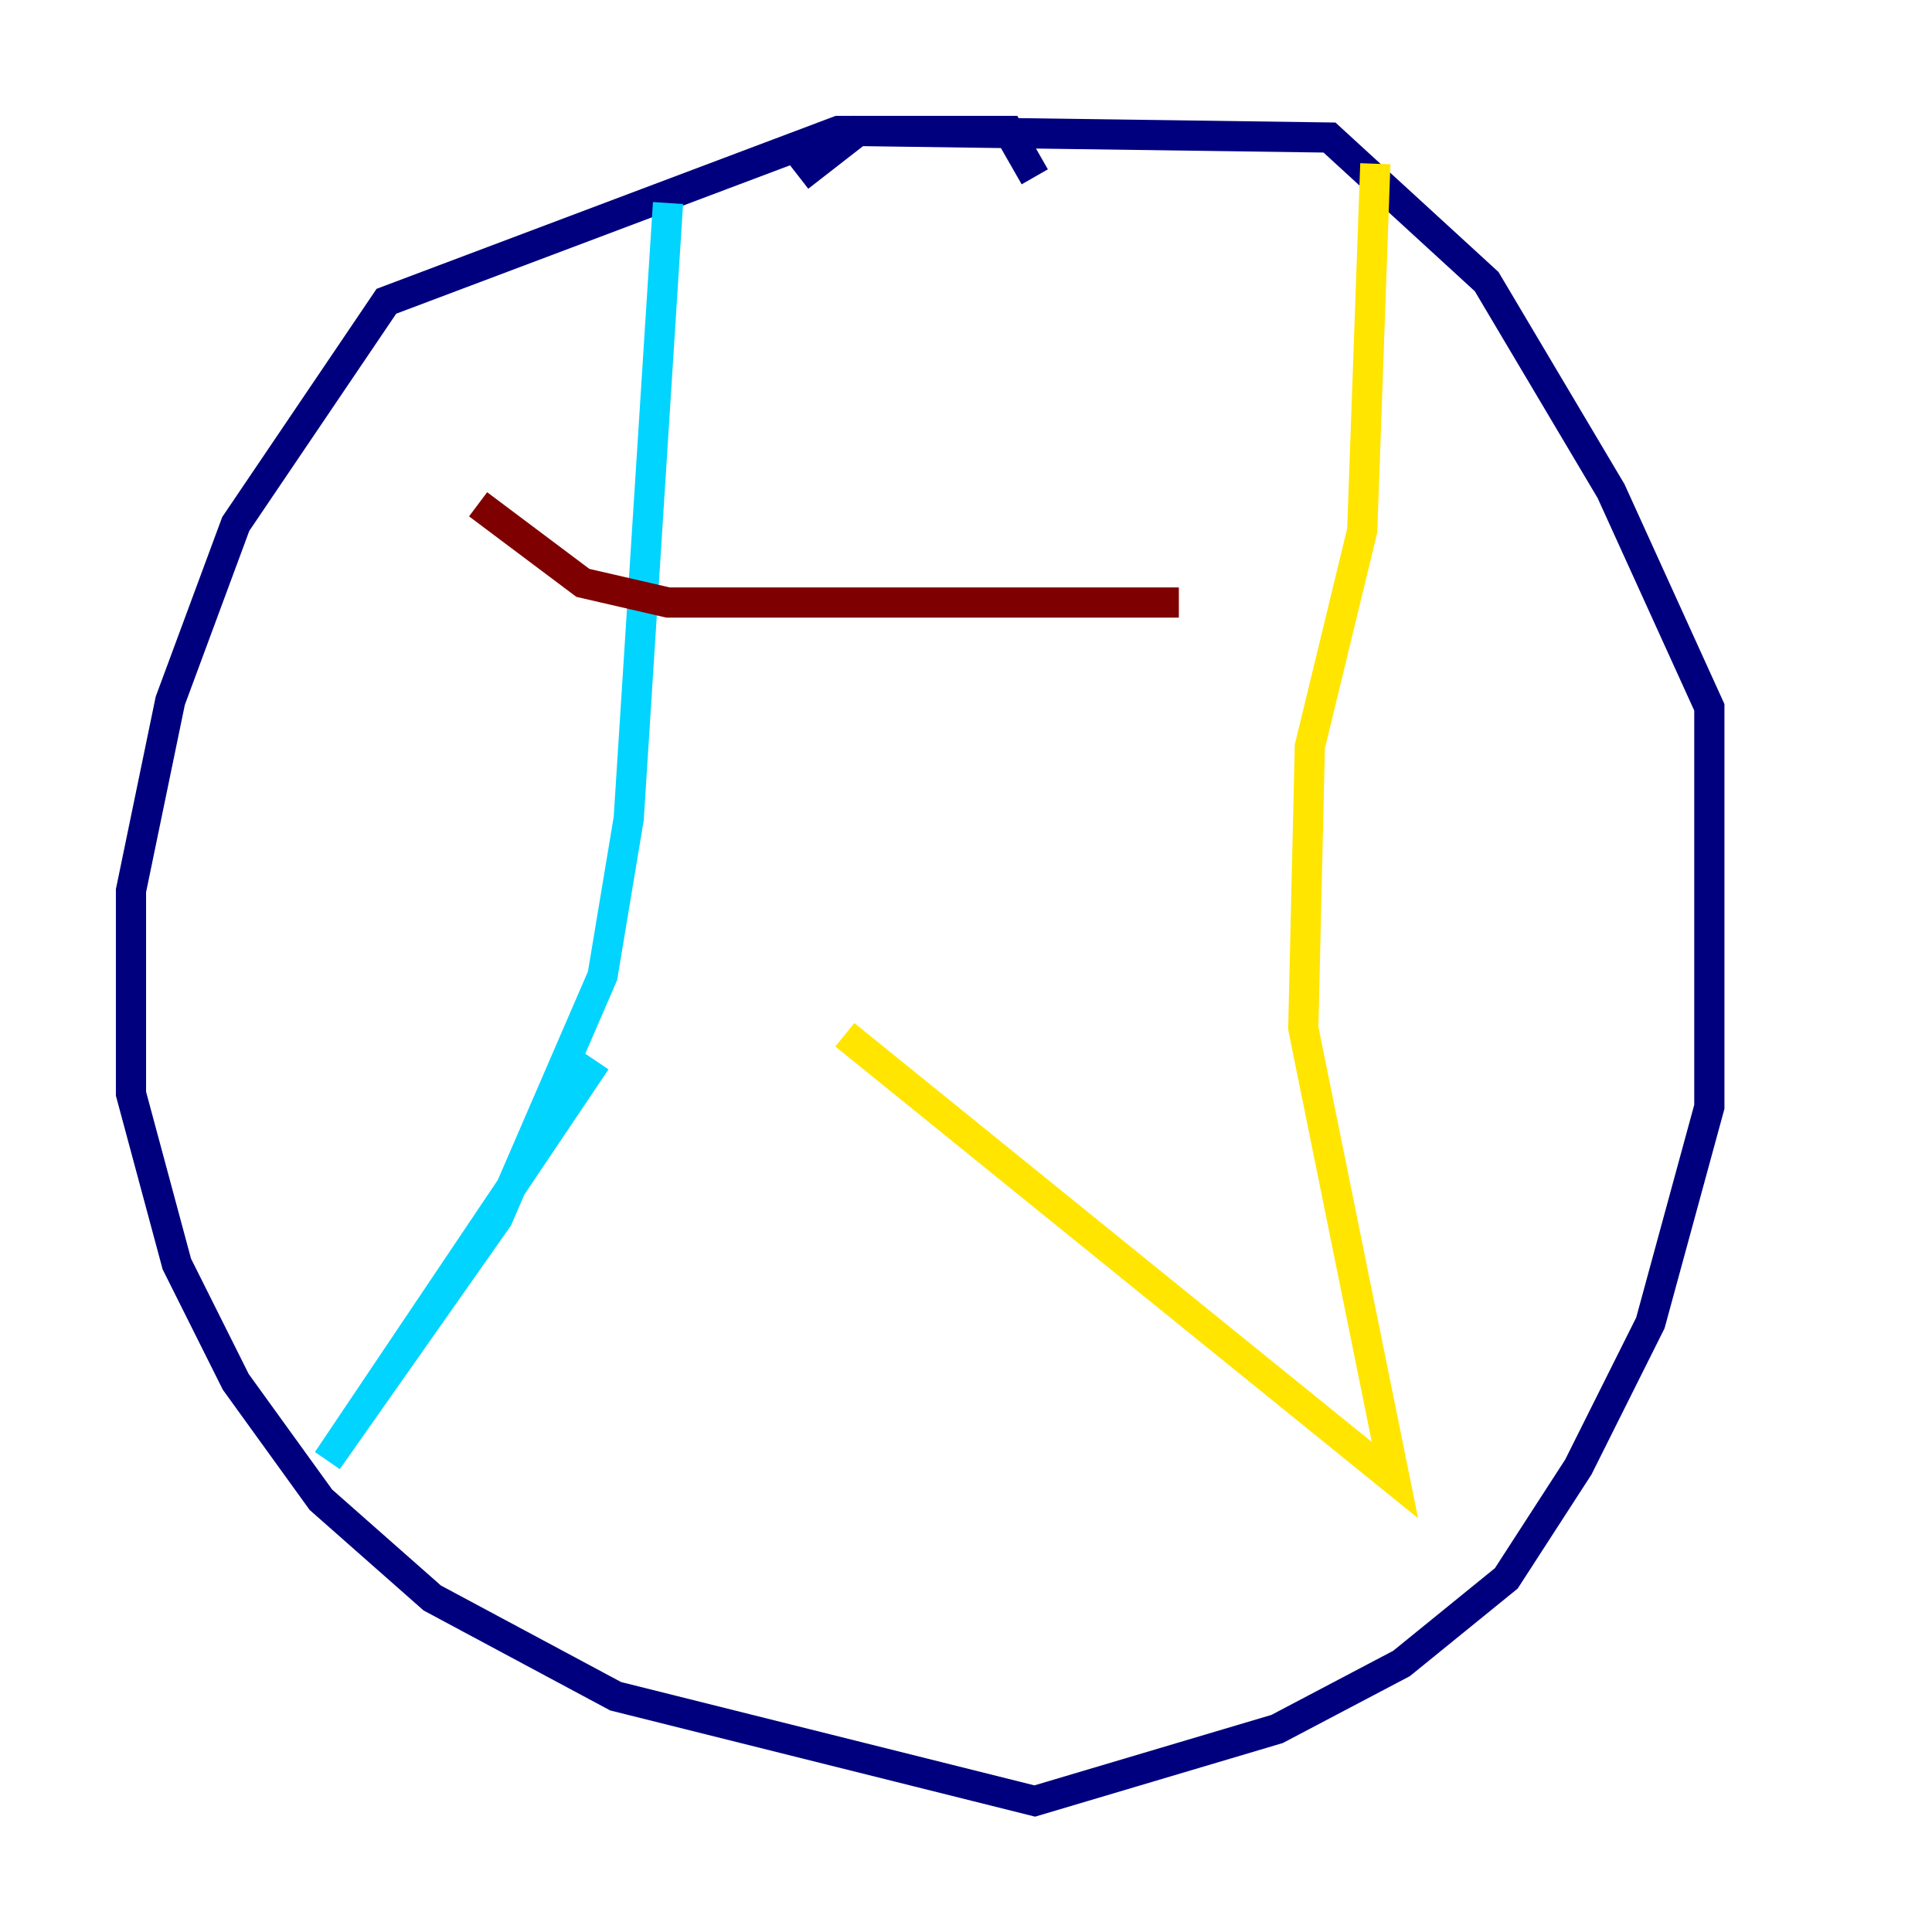 <?xml version="1.0" encoding="utf-8" ?>
<svg baseProfile="tiny" height="128" version="1.2" viewBox="0,0,128,128" width="128" xmlns="http://www.w3.org/2000/svg" xmlns:ev="http://www.w3.org/2001/xml-events" xmlns:xlink="http://www.w3.org/1999/xlink"><defs /><polyline fill="none" points="68.556,11.715 66.82,8.678 55.539,8.678 25.6,19.959 15.62,34.712 11.281,46.427 8.678,59.01 8.678,72.461 11.715,83.742 15.62,91.552 21.261,99.363 28.637,105.871 40.786,112.38 68.556,119.322 84.61,114.549 92.854,110.21 99.797,104.57 104.57,97.193 109.342,87.647 113.248,73.329 113.248,46.861 106.739,32.542 98.495,18.658 88.081,9.112 56.841,8.678 52.936,11.715" stroke="#00007f" stroke-width="2" /><polyline fill="none" points="44.258,13.451 41.654,54.237 39.919,64.651 32.976,80.705 21.695,96.759 39.485,70.291" stroke="#00d4ff" stroke-width="2" /><polyline fill="none" points="91.119,10.848 90.251,35.146 86.78,49.464 86.346,68.122 92.42,98.061 55.973,68.556" stroke="#ffe500" stroke-width="2" /><polyline fill="none" points="31.675,33.41 38.617,38.617 44.258,39.919 78.102,39.919" stroke="#7f0000" stroke-width="2" /></svg>
